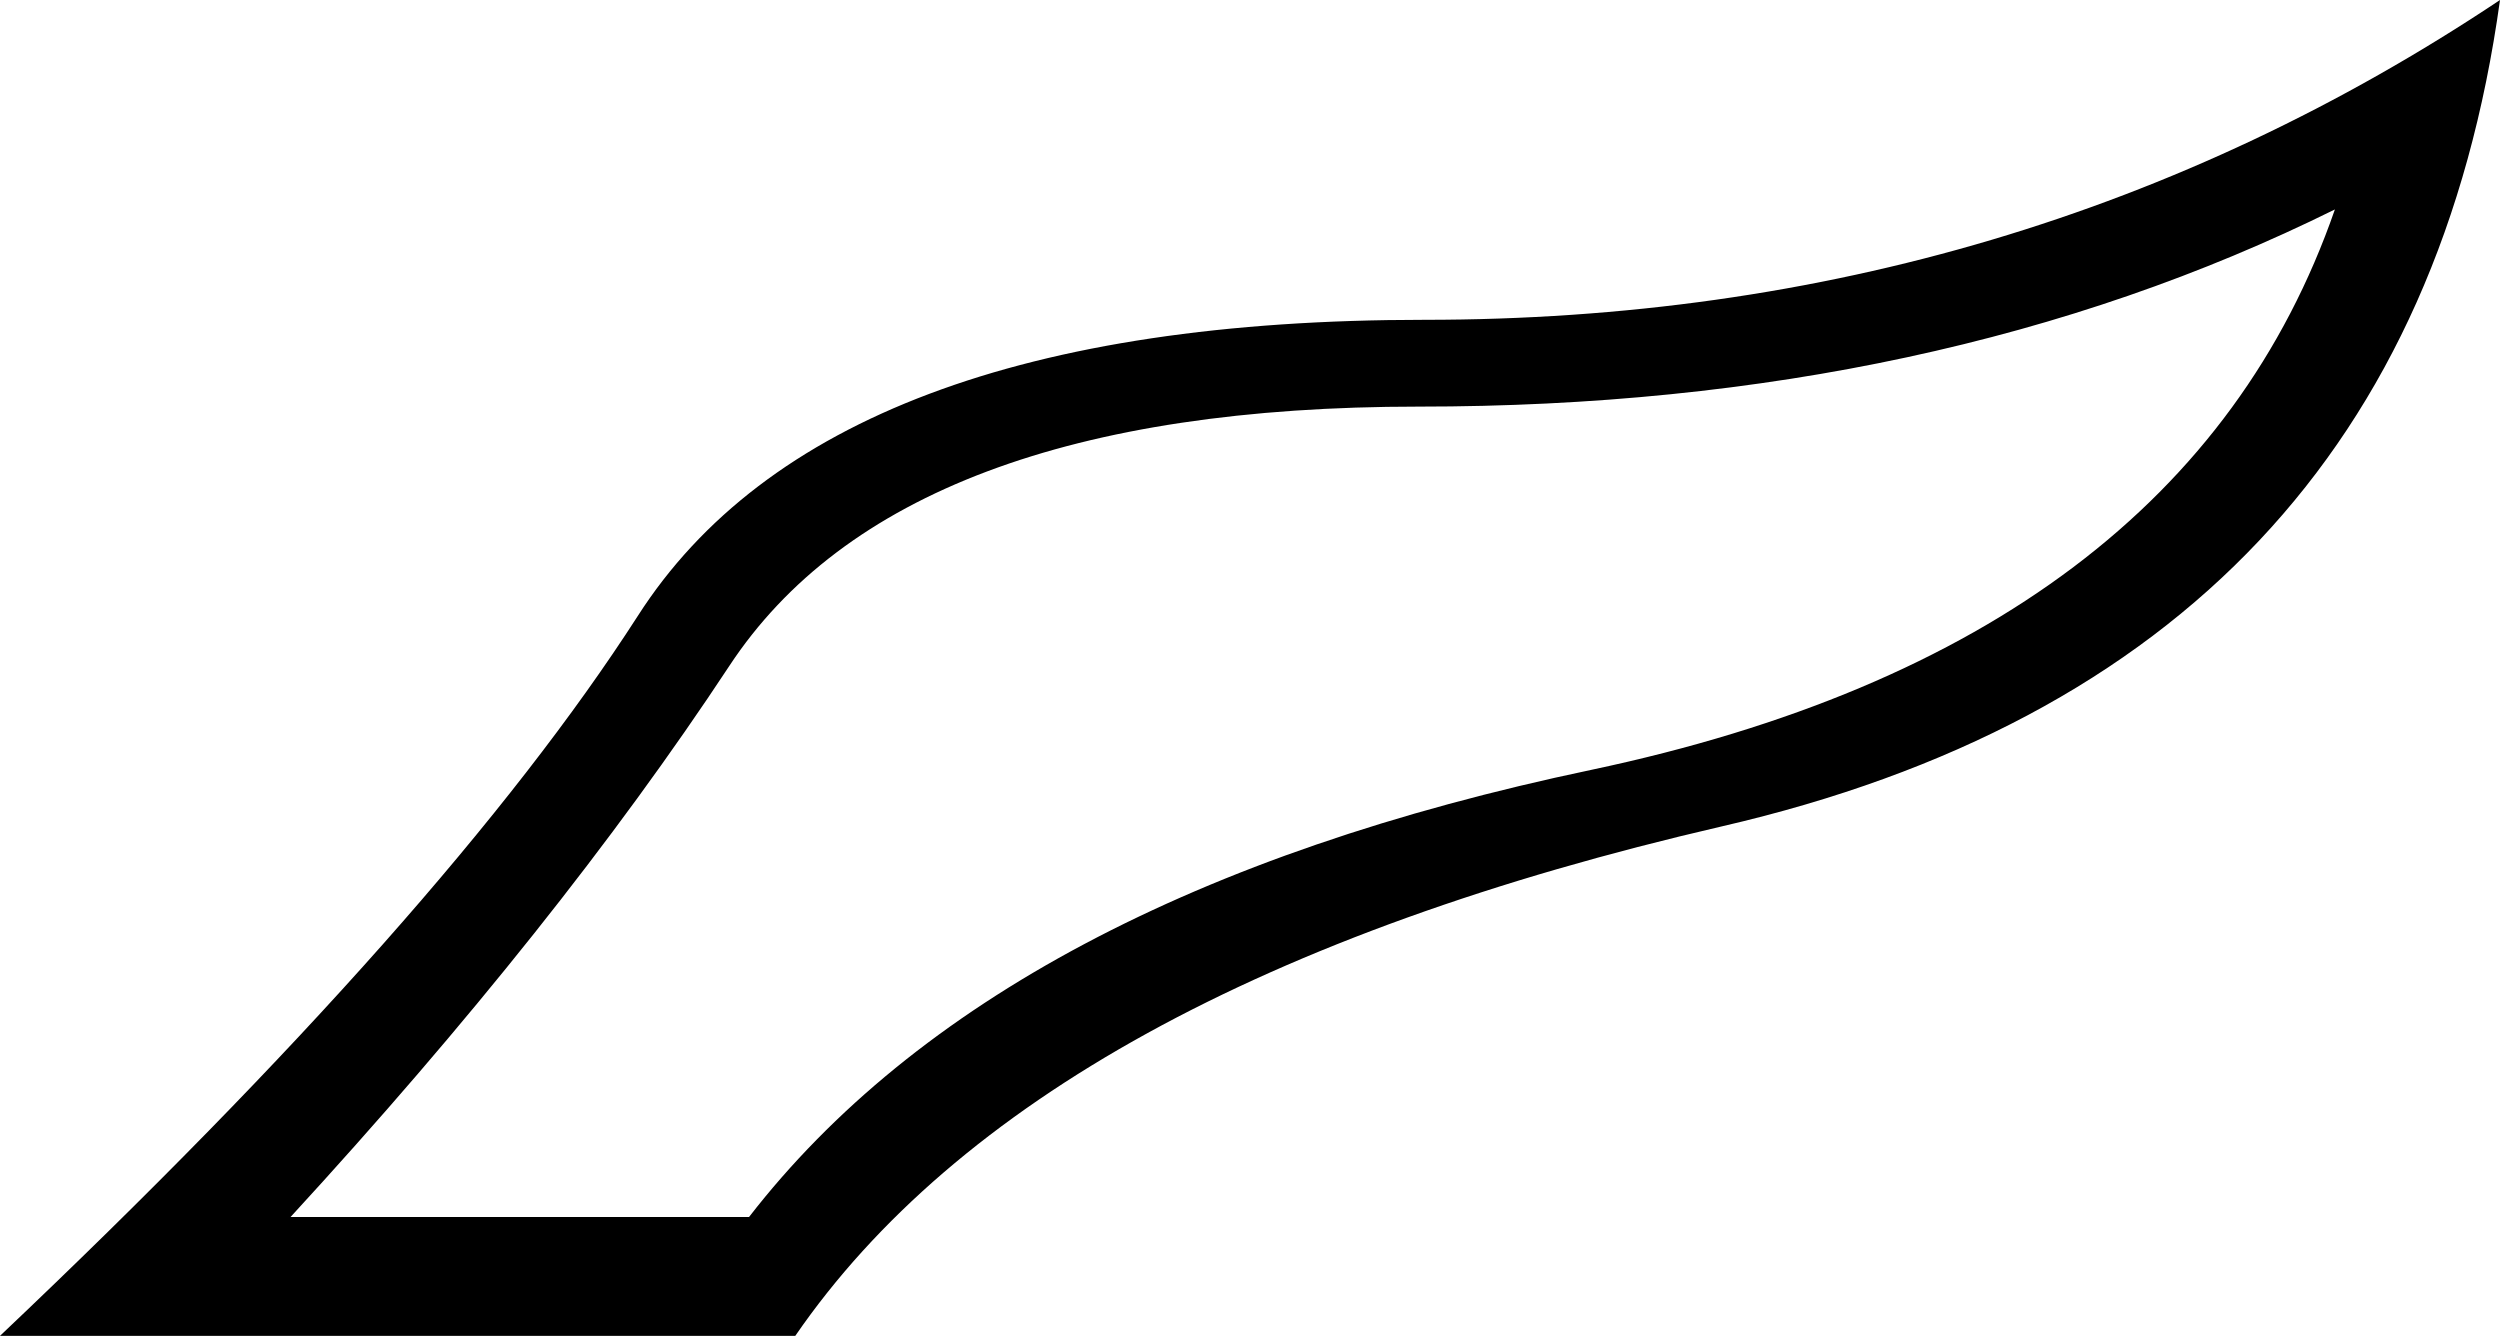<?xml version='1.0' encoding ='UTF-8' standalone='no'?>
<svg width='26.5' height='14.16' xmlns='http://www.w3.org/2000/svg' xmlns:xlink='http://www.w3.org/1999/xlink'  version='1.1' >
<path style='fill:black; stroke:none' d=' M 24.75 2.22  Q 23.15 6.83 16.87 8.16  Q 10.59 9.48 7.94 12.9  L 3.08 12.9  Q 5.91 9.82 7.73 7.06  Q 9.54 4.31 15.04 4.31  Q 20.53 4.31 24.75 2.22  Z  M 26.5 0  Q 21.42 3.39 15.1 3.39  Q 8.77 3.39 6.76 6.53  Q 4.74 9.67 0 14.16  L 8.43 14.16  Q 10.99 10.44 18.25 8.76  Q 25.52 7.08 26.5 0  Z '/></svg>
